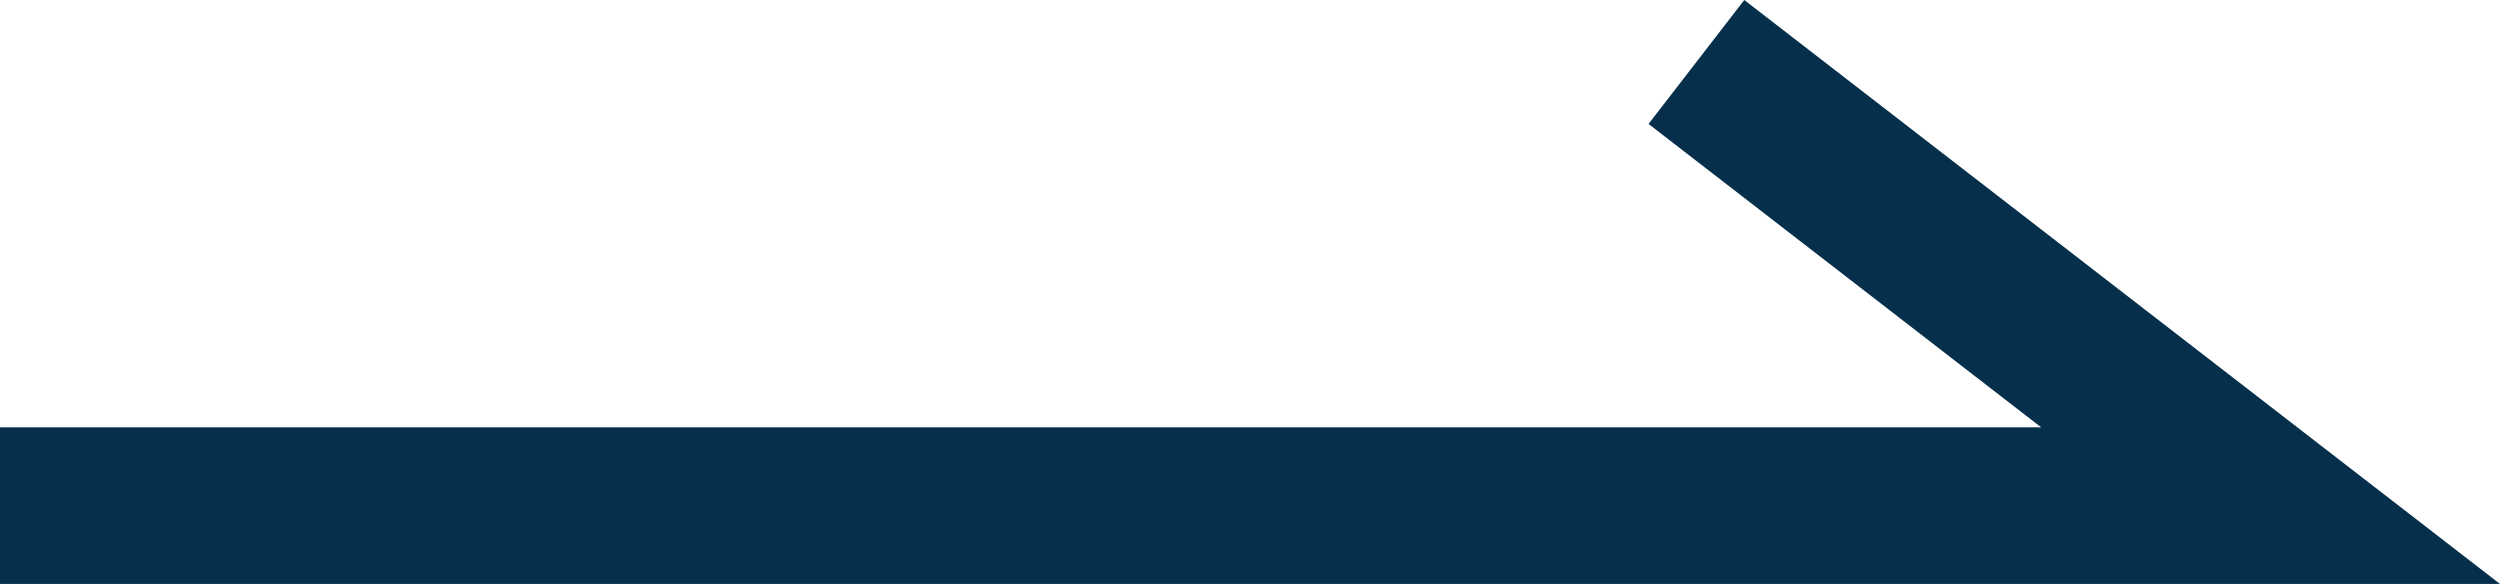 <svg xmlns="http://www.w3.org/2000/svg" width="31.93" height="7.458" viewBox="0 0 31.93 7.458"><path d="M217.93,2132H186v-2h26.07l-5.015-3.875,1.223-1.583Z" transform="translate(-186 -2124.542)" fill="#052f4b"/></svg>